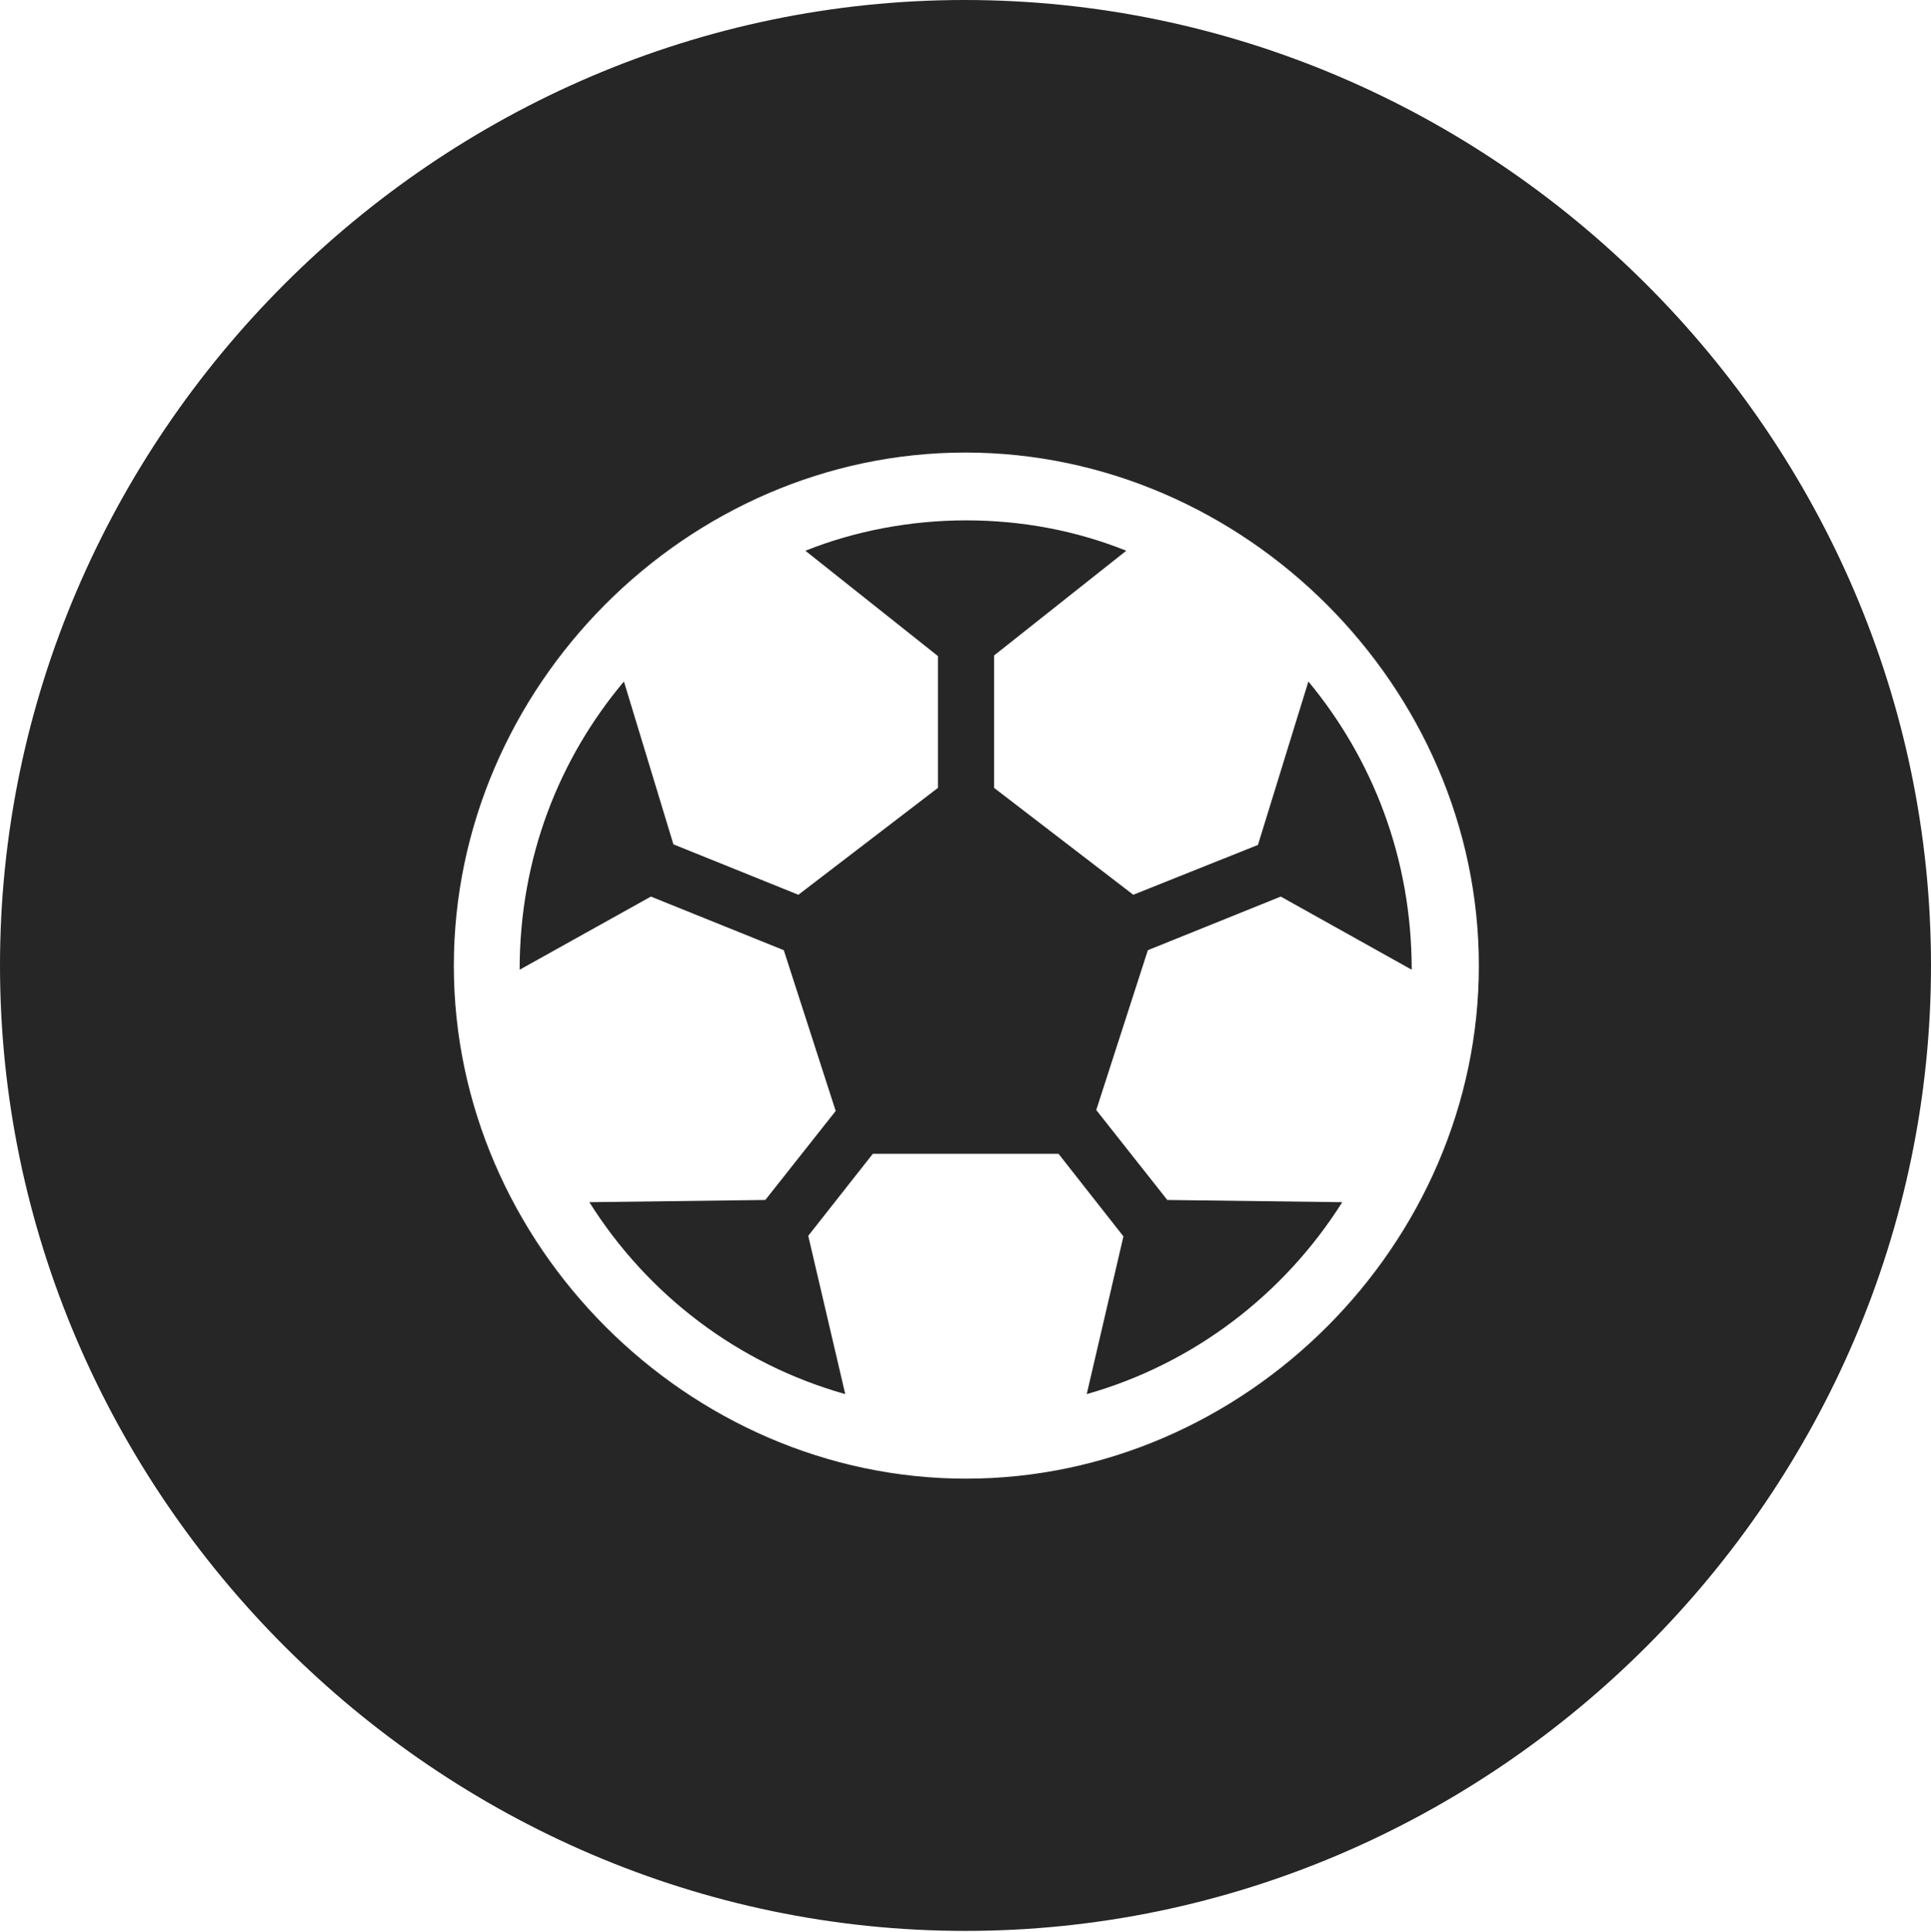 <?xml version="1.0" encoding="UTF-8"?>
<!--Generator: Apple Native CoreSVG 232.5-->
<!DOCTYPE svg
PUBLIC "-//W3C//DTD SVG 1.1//EN"
       "http://www.w3.org/Graphics/SVG/1.1/DTD/svg11.dtd">
<svg version="1.1" xmlns="http://www.w3.org/2000/svg" xmlns:xlink="http://www.w3.org/1999/xlink" width="97.96" height="97.993">
 <g>
  <rect height="97.993" opacity="0" width="97.96" x="0" y="0"/>
  <path d="M97.96 48.972C97.96 75.776 75.825 97.944 48.972 97.944C22.169 97.944 0 75.776 0 48.972C0 22.135 22.135 0 48.938 0C75.791 0 97.96 22.135 97.96 48.972ZM23.023 48.987C23.023 63.121 34.888 75.004 49.006 75.004C63.154 75.004 75.023 63.121 75.023 48.987C75.023 34.839 63.139 22.955 48.972 22.955C34.839 22.955 23.023 34.839 23.023 48.987ZM57.136 27.936L50.429 33.249L50.429 39.964L57.492 45.386L63.816 42.858L66.375 34.568C69.603 38.468 71.616 43.483 71.616 49.188L64.973 45.478L58.231 48.198L55.613 56.305L59.218 60.868L68.094 60.98C65.122 65.685 60.531 69.186 55.131 70.715L56.992 62.715L53.698 58.524L44.28 58.524L41.002 62.685L42.88 70.715C37.447 69.186 32.856 65.685 29.899 60.98L38.824 60.868L42.395 56.353L39.762 48.198L33.02 45.478L26.362 49.188C26.362 43.483 28.375 38.468 31.652 34.568L34.162 42.828L40.502 45.386L47.583 39.964L47.583 33.28L40.857 27.936C43.374 26.929 46.199 26.395 49.006 26.395C51.846 26.395 54.589 26.914 57.136 27.936Z" fill="#000000" fill-opacity="0.85"/>
 </g>
</svg>
